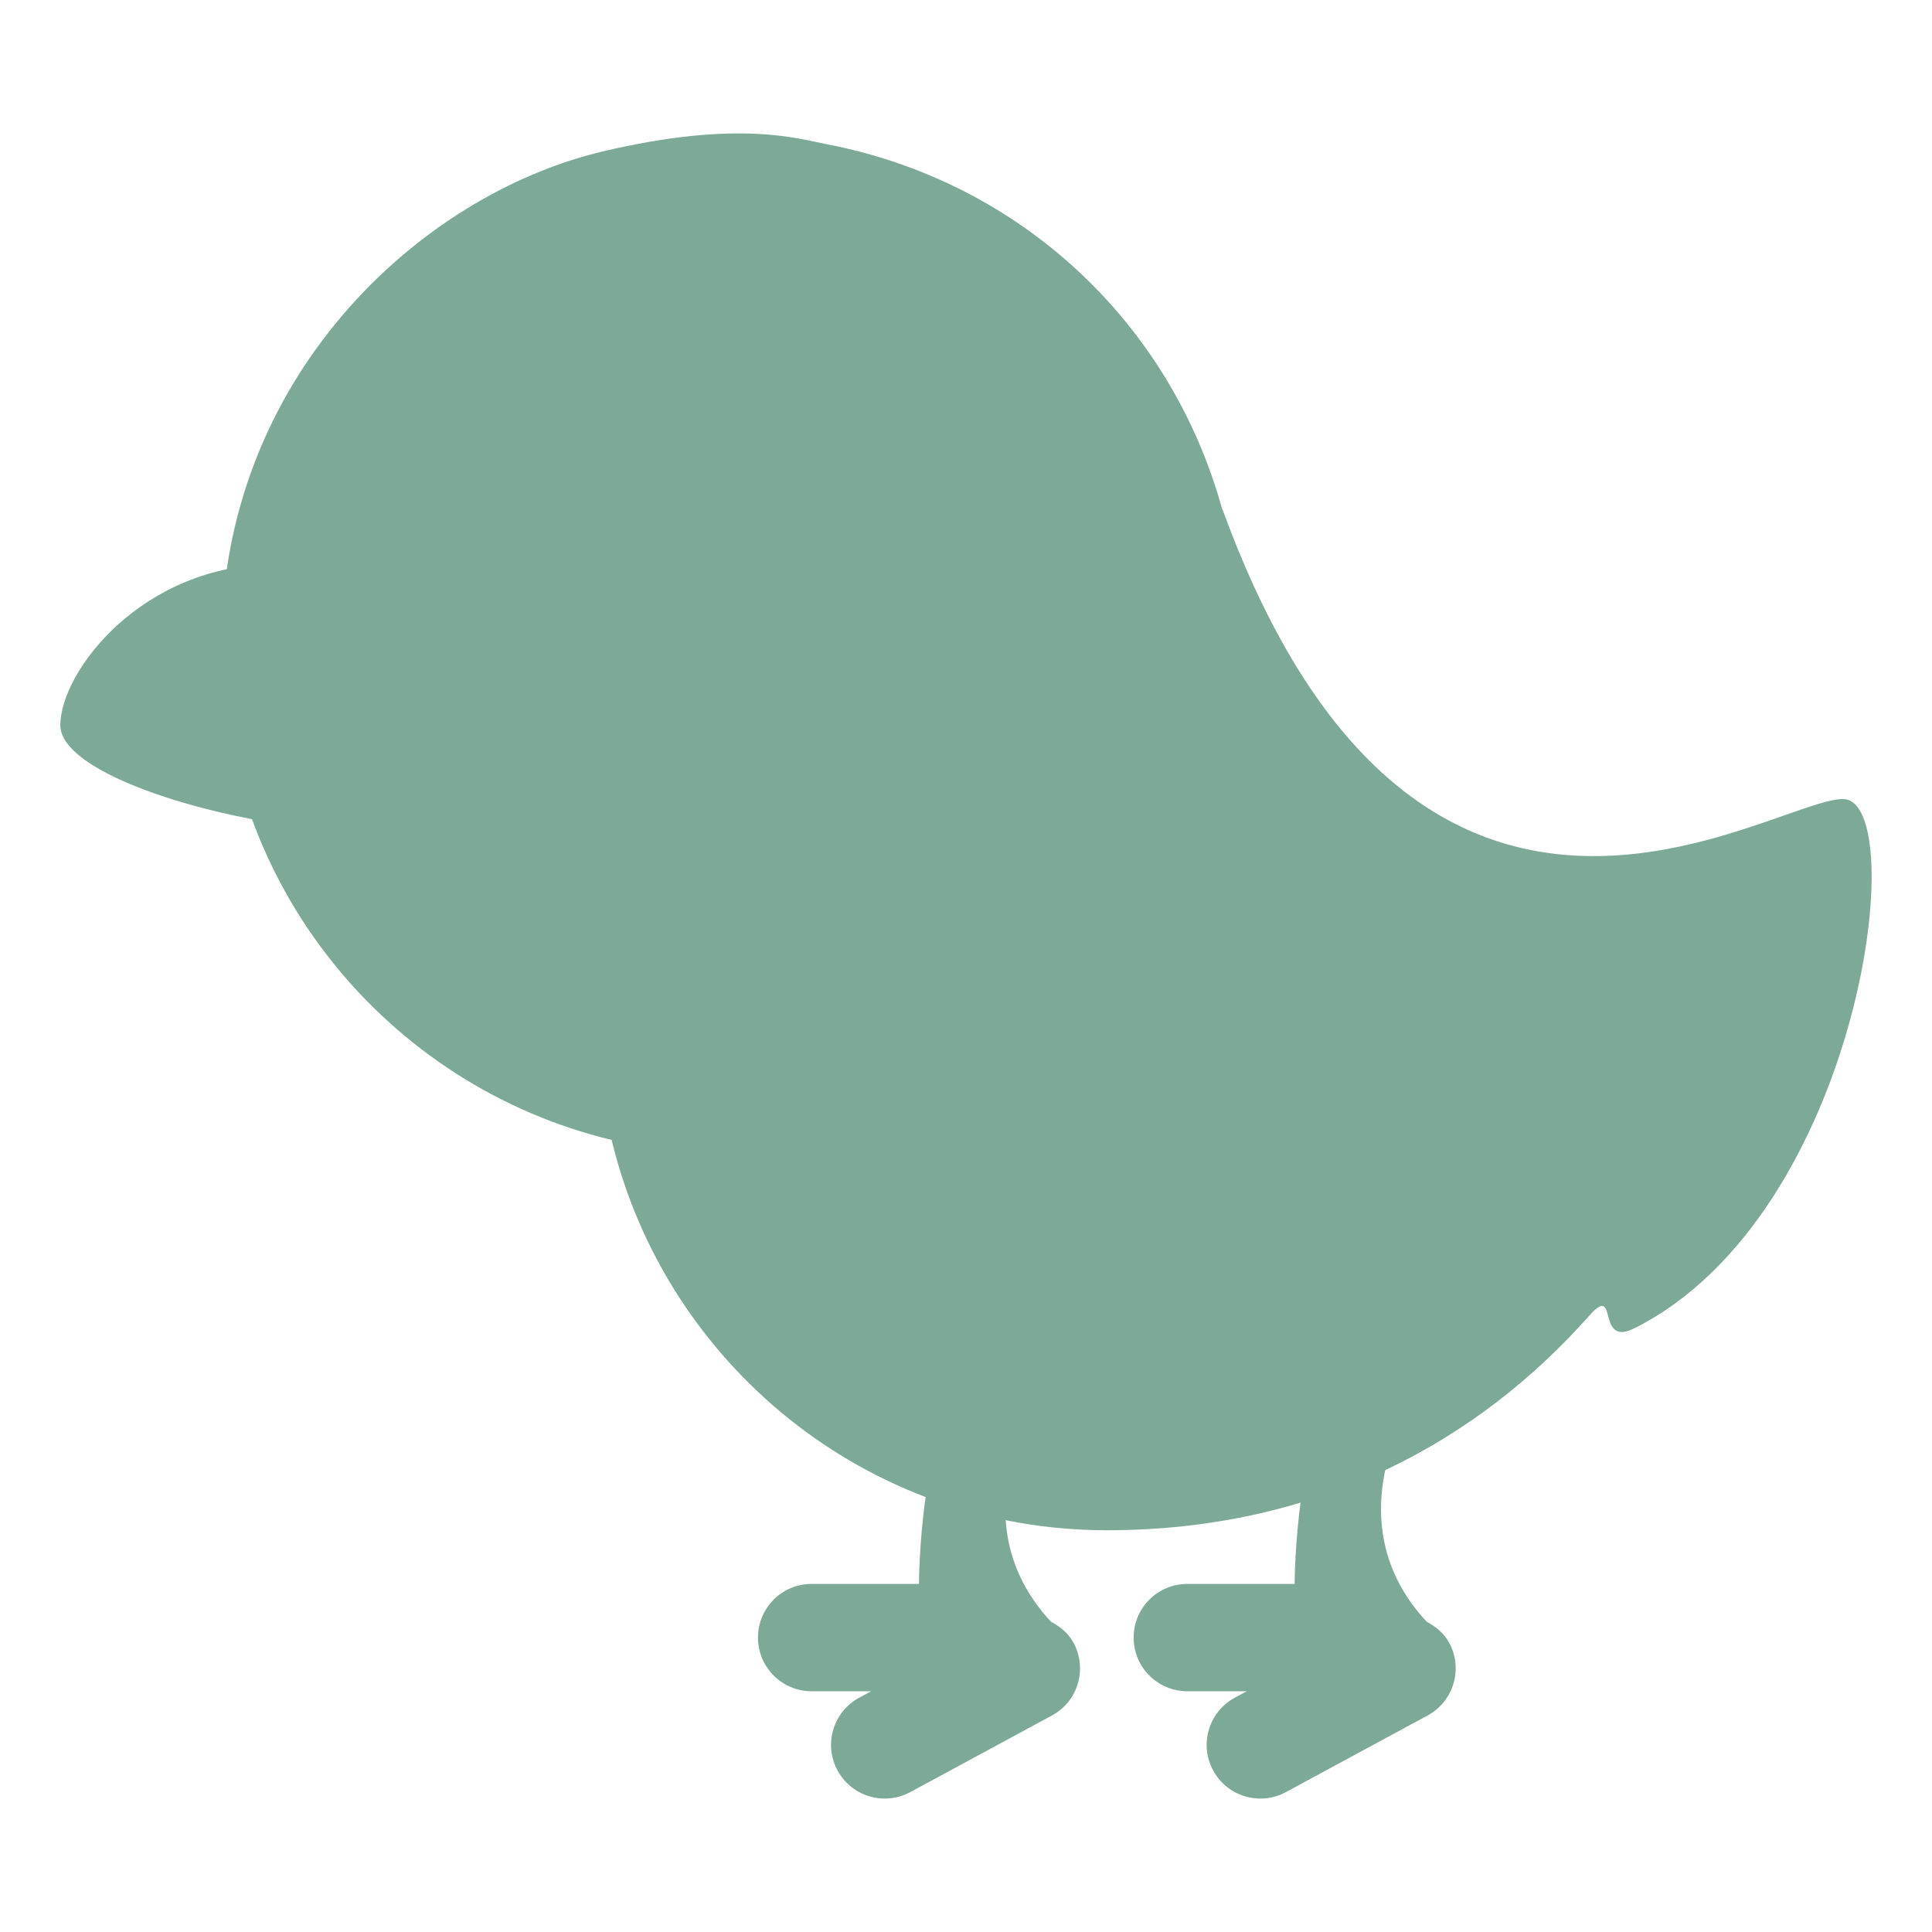 <?xml version="1.0" encoding="UTF-8" standalone="no"?>
<svg
   viewBox="0 0 36 36"
   version="1.1"
   id="svg4"
   sodipodi:docname="baby-chick.svg"
   inkscape:version="1.3.2 (1:1.3.2+202311252150+091e20ef0f)"
   width="36"
   height="36"
   xmlns:inkscape="http://www.inkscape.org/namespaces/inkscape"
   xmlns:sodipodi="http://sodipodi.sourceforge.net/DTD/sodipodi-0.dtd"
   xmlns="http://www.w3.org/2000/svg"
   xmlns:svg="http://www.w3.org/2000/svg">
  <defs
     id="defs4">
    <inkscape:path-effect
       effect="powermask"
       id="path-effect7"
       is_visible="true"
       lpeversion="1"
       uri="#mask-powermask-path-effect7"
       invert="false"
       hide_mask="false"
       background="true"
       background_color="#ffffffff" />
    <mask
       maskUnits="userSpaceOnUse"
       id="mask-powermask-path-effect7">
      <path
         id="mask-powermask-path-effect7_box"
         style="fill:#ffffff;fill-opacity:1"
         d="M 1,3.902 H 36.751 V 36.93 H 1 Z" />
      <g
         id="g7"
         style="fill:#000000">
        <circle
           fill="#662113"
           cx="12.5"
           cy="13.43"
           r="1.5"
           id="circle7"
           style="fill:#000000" />
        <path
           fill="#ffac33"
           d="m 21.81,15.93 c 0,0 -2,10 10,10 1,0 0,2 -4,2 -4,0 -9.999,-5 -7,-11 0.633,-1.265 1,-1 1,-1 z"
           id="path7"
           style="display:inline;fill:#000000" />
      </g>
    </mask>
    <filter
       id="mask-powermask-path-effect7_inverse"
       inkscape:label="filtermask-powermask-path-effect7"
       style="color-interpolation-filters:sRGB"
       height="100"
       width="100"
       x="-50"
       y="-50">
      <feColorMatrix
         id="mask-powermask-path-effect7_primitive1"
         values="1"
         type="saturate"
         result="fbSourceGraphic" />
      <feColorMatrix
         id="mask-powermask-path-effect7_primitive2"
         values="-1 0 0 0 1 0 -1 0 0 1 0 0 -1 0 1 0 0 0 1 0 "
         in="fbSourceGraphic" />
    </filter>
  </defs>
  <sodipodi:namedview
     id="namedview4"
     pagecolor="#ffffff"
     bordercolor="#000000"
     borderopacity="0.25"
     inkscape:showpageshadow="2"
     inkscape:pageopacity="0.0"
     inkscape:pagecheckerboard="0"
     inkscape:deskcolor="#d1d1d1"
     inkscape:zoom="7.3347697"
     inkscape:cx="21.541235"
     inkscape:cy="27.131049"
     inkscape:window-width="1692"
     inkscape:window-height="1066"
     inkscape:window-x="0"
     inkscape:window-y="28"
     inkscape:window-maximized="1"
     inkscape:current-layer="svg4" />
  <g
     id="g1"
     mask="url(#mask-powermask-path-effect7)"
     inkscape:path-effect="#path-effect7"
     transform="translate(-0.876,-2.416)">
    <path
       fill="#F4900C"
       d="m 8.512,15.93 c 0,1.657 1.974,2 -0.512,2 -2.485,0 -6,-1 -6,-2 0,-1 1.526,-3 4.012,-3 2.486,0 2.5,1.343 2.5,3 z"
       id="path1"
       style="fill:#7caa96;fill-opacity:1"
       inkscape:original-d="m 8.512,15.93 c 0,1.657 1.974,2 -0.512,2 -2.485,0 -6,-1 -6,-2 0,-1 1.526,-3 4.012,-3 2.486,0 2.5,1.343 2.5,3 z" />
    <path
       fill="#FFAC33"
       d="M 27.88,33.027 C 27.782,32.847 27.63,32.725 27.462,32.636 25.865,30.931 27,28.93 27,28.93 c 0,-0.553 1,-2 0,-2 l -1,1 c -1,1 -1,4 -1,4 h -2 c -0.553,0 -1,0.447 -1,1 0,0.553 0.447,1 1,1 h 1.107 l -0.222,0.12 c -0.486,0.263 -0.667,0.869 -0.404,1.355 0.263,0.486 0.869,0.667 1.356,0.404 l 2.639,-1.427 c 0.486,-0.262 0.667,-0.868 0.404,-1.355 z m -7,0 C 20.782,32.847 20.63,32.725 20.462,32.636 18.865,30.931 20,28.93 20,28.93 c 0,-0.553 1,-2 0,-2 l -1,1 c -1,1 -1,4 -1,4 h -2 c -0.553,0 -1,0.447 -1,1 0,0.553 0.447,1 1,1 h 1.108 l -0.222,0.12 c -0.486,0.263 -0.667,0.869 -0.404,1.355 0.263,0.486 0.869,0.667 1.356,0.404 l 2.639,-1.427 c 0.485,-0.262 0.666,-0.868 0.403,-1.355 z"
       id="path2"
       style="fill:#7caa96;fill-opacity:1"
       inkscape:original-d="M 27.88,33.027 C 27.782,32.847 27.63,32.725 27.462,32.636 25.865,30.931 27,28.93 27,28.93 c 0,-0.553 1,-2 0,-2 l -1,1 c -1,1 -1,4 -1,4 h -2 c -0.553,0 -1,0.447 -1,1 0,0.553 0.447,1 1,1 h 1.107 l -0.222,0.12 c -0.486,0.263 -0.667,0.869 -0.404,1.355 0.263,0.486 0.869,0.667 1.356,0.404 l 2.639,-1.427 c 0.486,-0.262 0.667,-0.868 0.404,-1.355 z m -7,0 C 20.782,32.847 20.63,32.725 20.462,32.636 18.865,30.931 20,28.93 20,28.93 c 0,-0.553 1,-2 0,-2 l -1,1 c -1,1 -1,4 -1,4 h -2 c -0.553,0 -1,0.447 -1,1 0,0.553 0.447,1 1,1 h 1.108 l -0.222,0.12 c -0.486,0.263 -0.667,0.869 -0.404,1.355 0.263,0.486 0.869,0.667 1.356,0.404 l 2.639,-1.427 c 0.485,-0.262 0.666,-0.868 0.403,-1.355 z" />
    <path
       fill="#ffcc4d"
       d="m 35.217,17.305 c -1.342,0 -7.904,4.613 -11.553,-5.375 C 23.659,11.916 23.652,11.906 23.646,11.892 22.69,8.439 19.901,5.799 16.279,5.103 15.754,5.002 14.627,4.64 12.102,5.239 8.667,6.055 5,9.479 5,14.43 c 0,4.478 3.103,8.223 7.273,9.227 1.003,4.171 4.748,7.273 9.227,7.273 3.953,0 6.934,-1.678 8.99,-3.999 0.555,-0.626 0.111,0.602 0.842,0.235 4.24,-2.132 5.168,-9.861 3.885,-9.861 z"
       id="path5"
       sodipodi:nodetypes="sccssscsccs"
       style="opacity:1;fill:#7caa96;fill-opacity:1"
       inkscape:original-d="m 35.217,17.305 c -1.342,0 -7.904,4.613 -11.553,-5.375 C 23.659,11.916 23.652,11.906 23.646,11.892 22.69,8.439 19.900723,5.7993683 16.279,5.103 15.753894,5.002035 14.627326,4.6398729 12.102372,5.2392134 8.6667514,6.0547164 5,9.479 5,14.43 c 0,4.478 3.103,8.223 7.273,9.227 1.003,4.171 4.748,7.273 9.227,7.273 3.953,0 6.934,-1.678 8.99,-3.999 0.555,-0.626 0.111,0.602 0.842,0.235 4.24,-2.132 5.168,-9.861 3.885,-9.861 z" />
  </g>
</svg>

